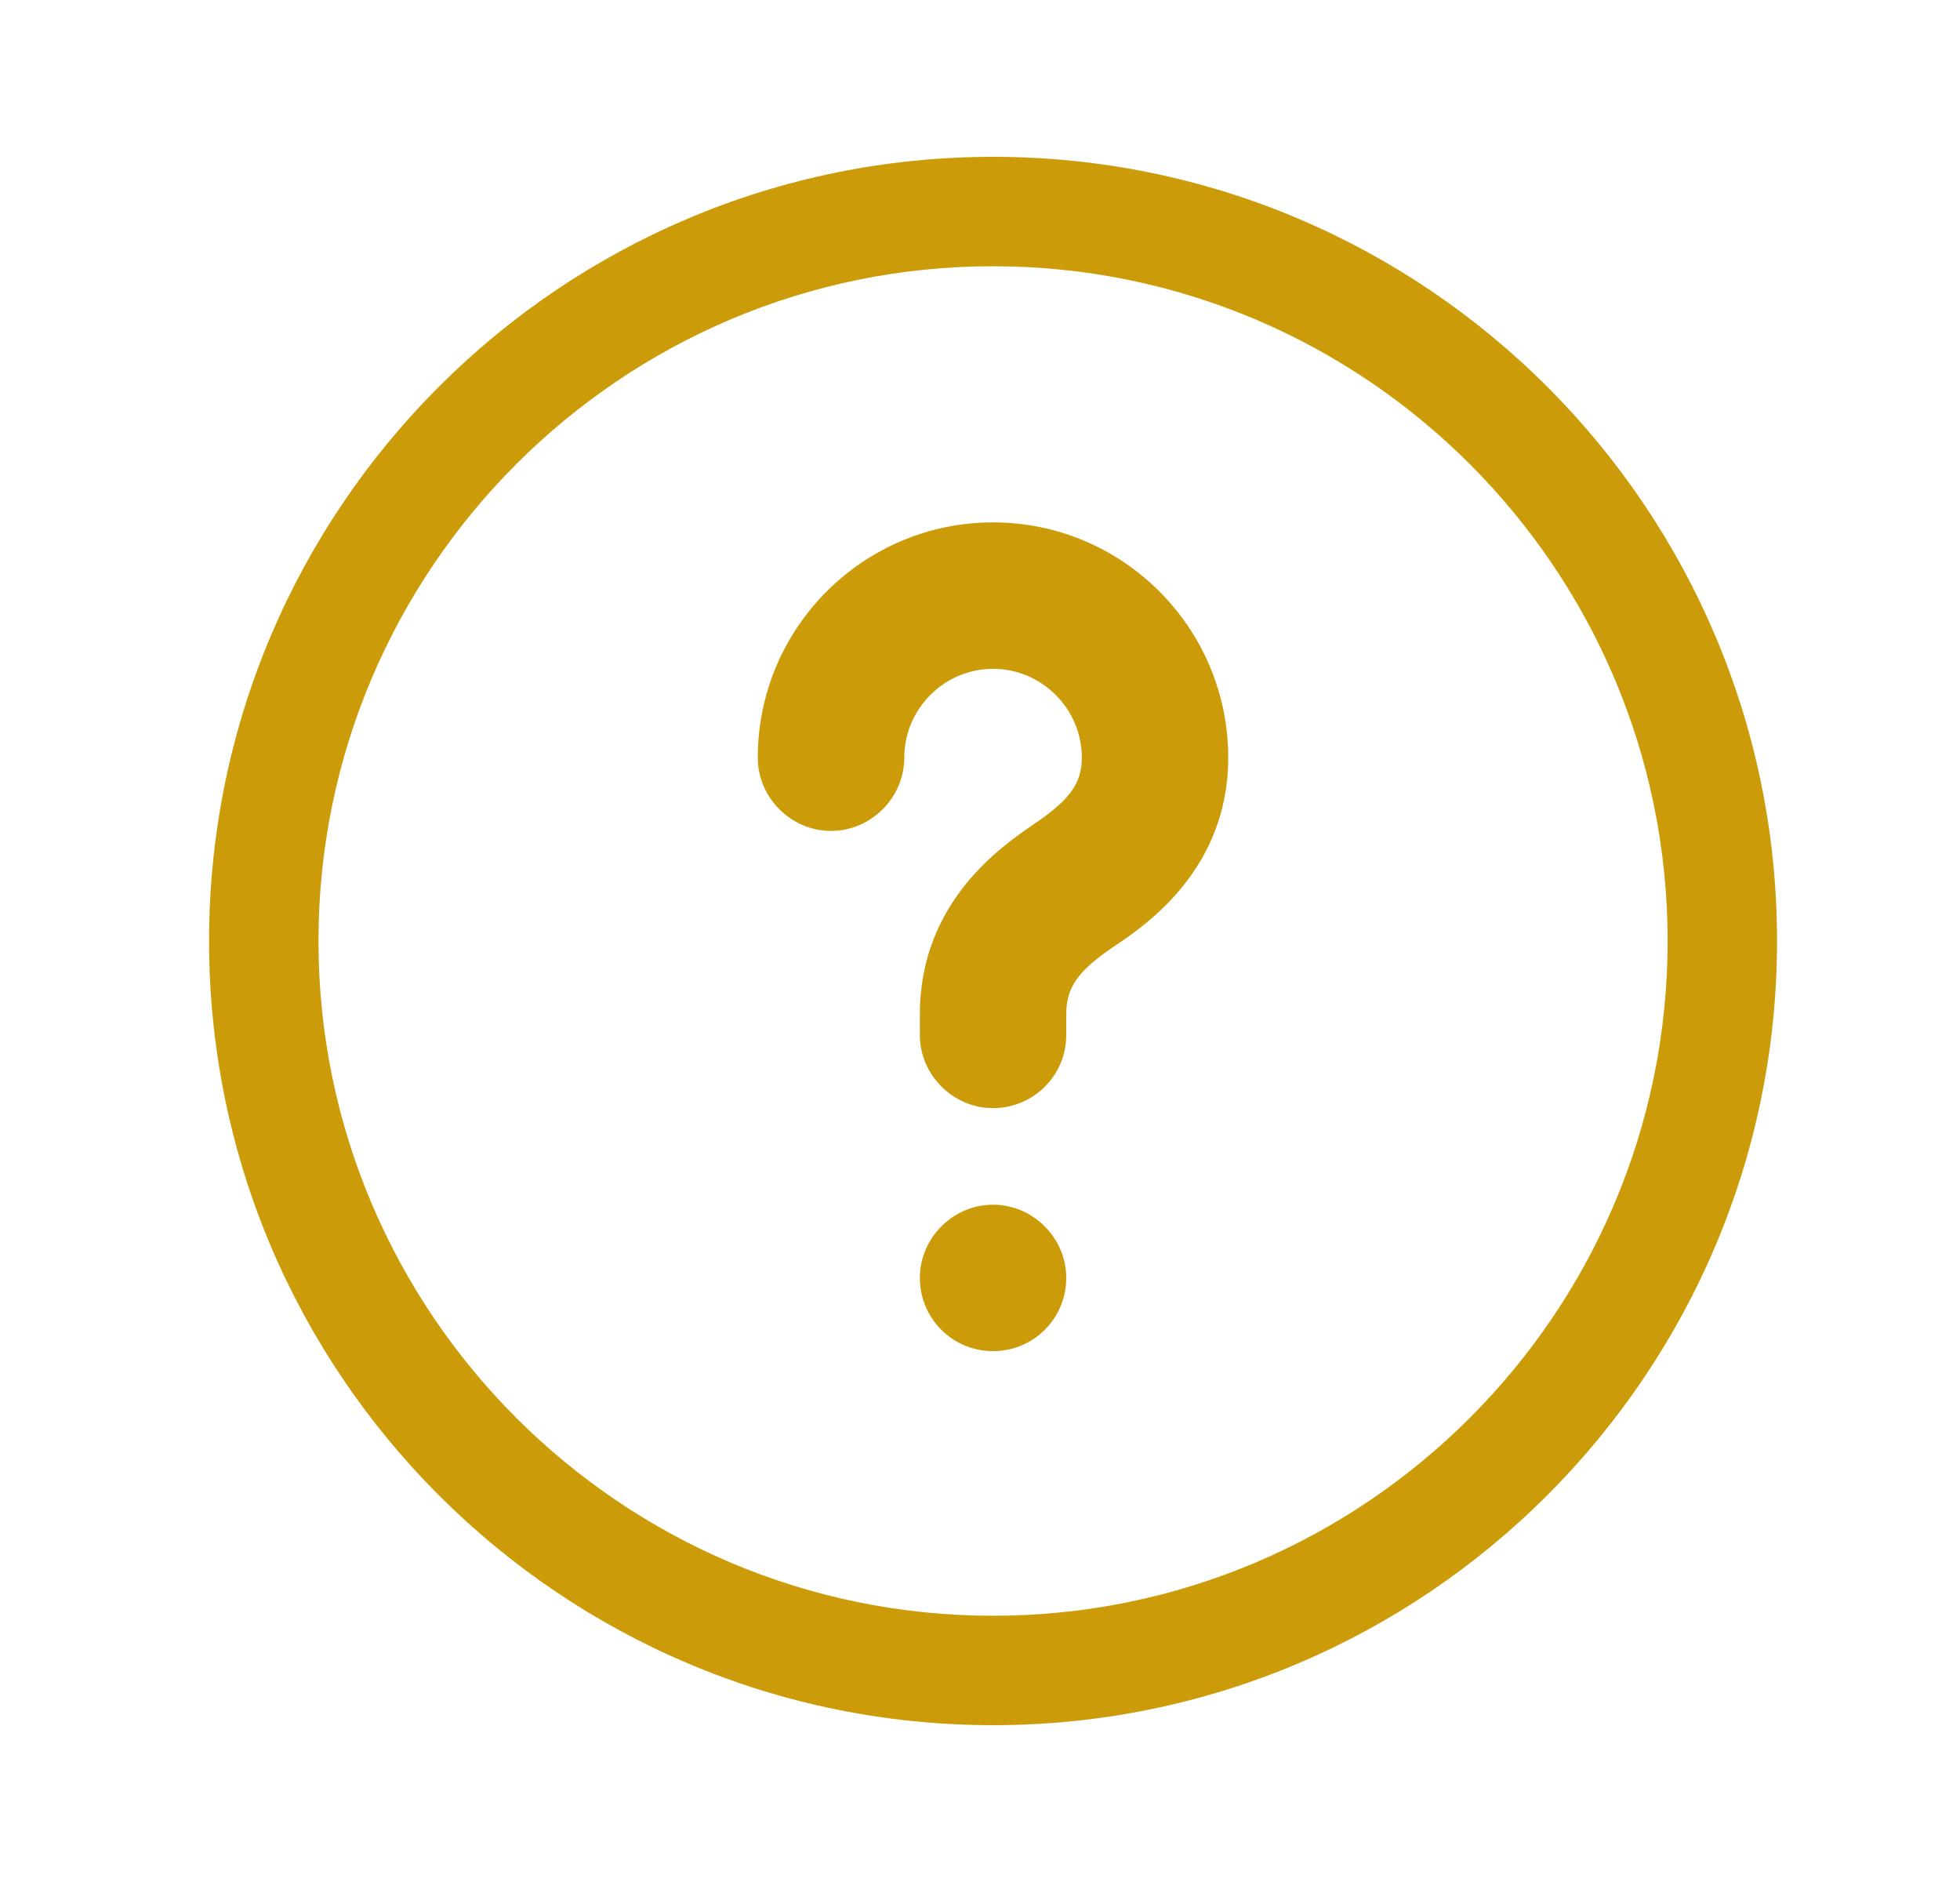 <svg width="25" height="24" viewBox="0 0 25 24" fill="none" xmlns="http://www.w3.org/2000/svg">
<path d="M12.666 14.131C12.156 14.131 11.733 13.708 11.733 13.197V12.936C11.733 11.492 12.791 10.783 13.189 10.509C13.65 10.197 13.799 9.986 13.799 9.662C13.799 9.04 13.289 8.529 12.666 8.529C12.044 8.529 11.534 9.04 11.534 9.662C11.534 10.173 11.11 10.596 10.6 10.596C10.09 10.596 9.666 10.173 9.666 9.662C9.666 8.007 11.011 6.662 12.666 6.662C14.322 6.662 15.666 8.007 15.666 9.662C15.666 11.081 14.621 11.791 14.235 12.052C13.749 12.376 13.6 12.588 13.6 12.936V13.197C13.6 13.72 13.177 14.131 12.666 14.131Z" fill="#FFC20C"/>
<path d="M12.666 14.131C12.156 14.131 11.733 13.708 11.733 13.197V12.936C11.733 11.492 12.791 10.783 13.189 10.509C13.65 10.197 13.799 9.986 13.799 9.662C13.799 9.04 13.289 8.529 12.666 8.529C12.044 8.529 11.534 9.04 11.534 9.662C11.534 10.173 11.11 10.596 10.6 10.596C10.09 10.596 9.666 10.173 9.666 9.662C9.666 8.007 11.011 6.662 12.666 6.662C14.322 6.662 15.666 8.007 15.666 9.662C15.666 11.081 14.621 11.791 14.235 12.052C13.749 12.376 13.6 12.588 13.6 12.936V13.197C13.6 13.72 13.177 14.131 12.666 14.131Z" fill="black" fill-opacity="0.2"/>
<path d="M12.666 17.23C12.144 17.23 11.733 16.807 11.733 16.297C11.733 15.787 12.156 15.363 12.666 15.363C13.177 15.363 13.6 15.787 13.6 16.297C13.6 16.807 13.189 17.23 12.666 17.23Z" fill="#FFC20C"/>
<path d="M12.666 17.23C12.144 17.23 11.733 16.807 11.733 16.297C11.733 15.787 12.156 15.363 12.666 15.363C13.177 15.363 13.6 15.787 13.6 16.297C13.6 16.807 13.189 17.23 12.666 17.23Z" fill="black" fill-opacity="0.2"/>
<path d="M12.666 22C7.15 22 2.667 17.516 2.667 12C2.667 6.484 7.15 2 12.666 2C18.183 2 22.666 6.484 22.666 12C22.666 17.516 18.183 22 12.666 22ZM12.666 3.395C7.922 3.395 4.062 7.256 4.062 12C4.062 16.744 7.922 20.605 12.666 20.605C17.411 20.605 21.271 16.744 21.271 12C21.271 7.256 17.411 3.395 12.666 3.395Z" fill="#FFC20C"/>
<path d="M12.666 22C7.15 22 2.667 17.516 2.667 12C2.667 6.484 7.15 2 12.666 2C18.183 2 22.666 6.484 22.666 12C22.666 17.516 18.183 22 12.666 22ZM12.666 3.395C7.922 3.395 4.062 7.256 4.062 12C4.062 16.744 7.922 20.605 12.666 20.605C17.411 20.605 21.271 16.744 21.271 12C21.271 7.256 17.411 3.395 12.666 3.395Z" fill="black" fill-opacity="0.2"/>
</svg>
